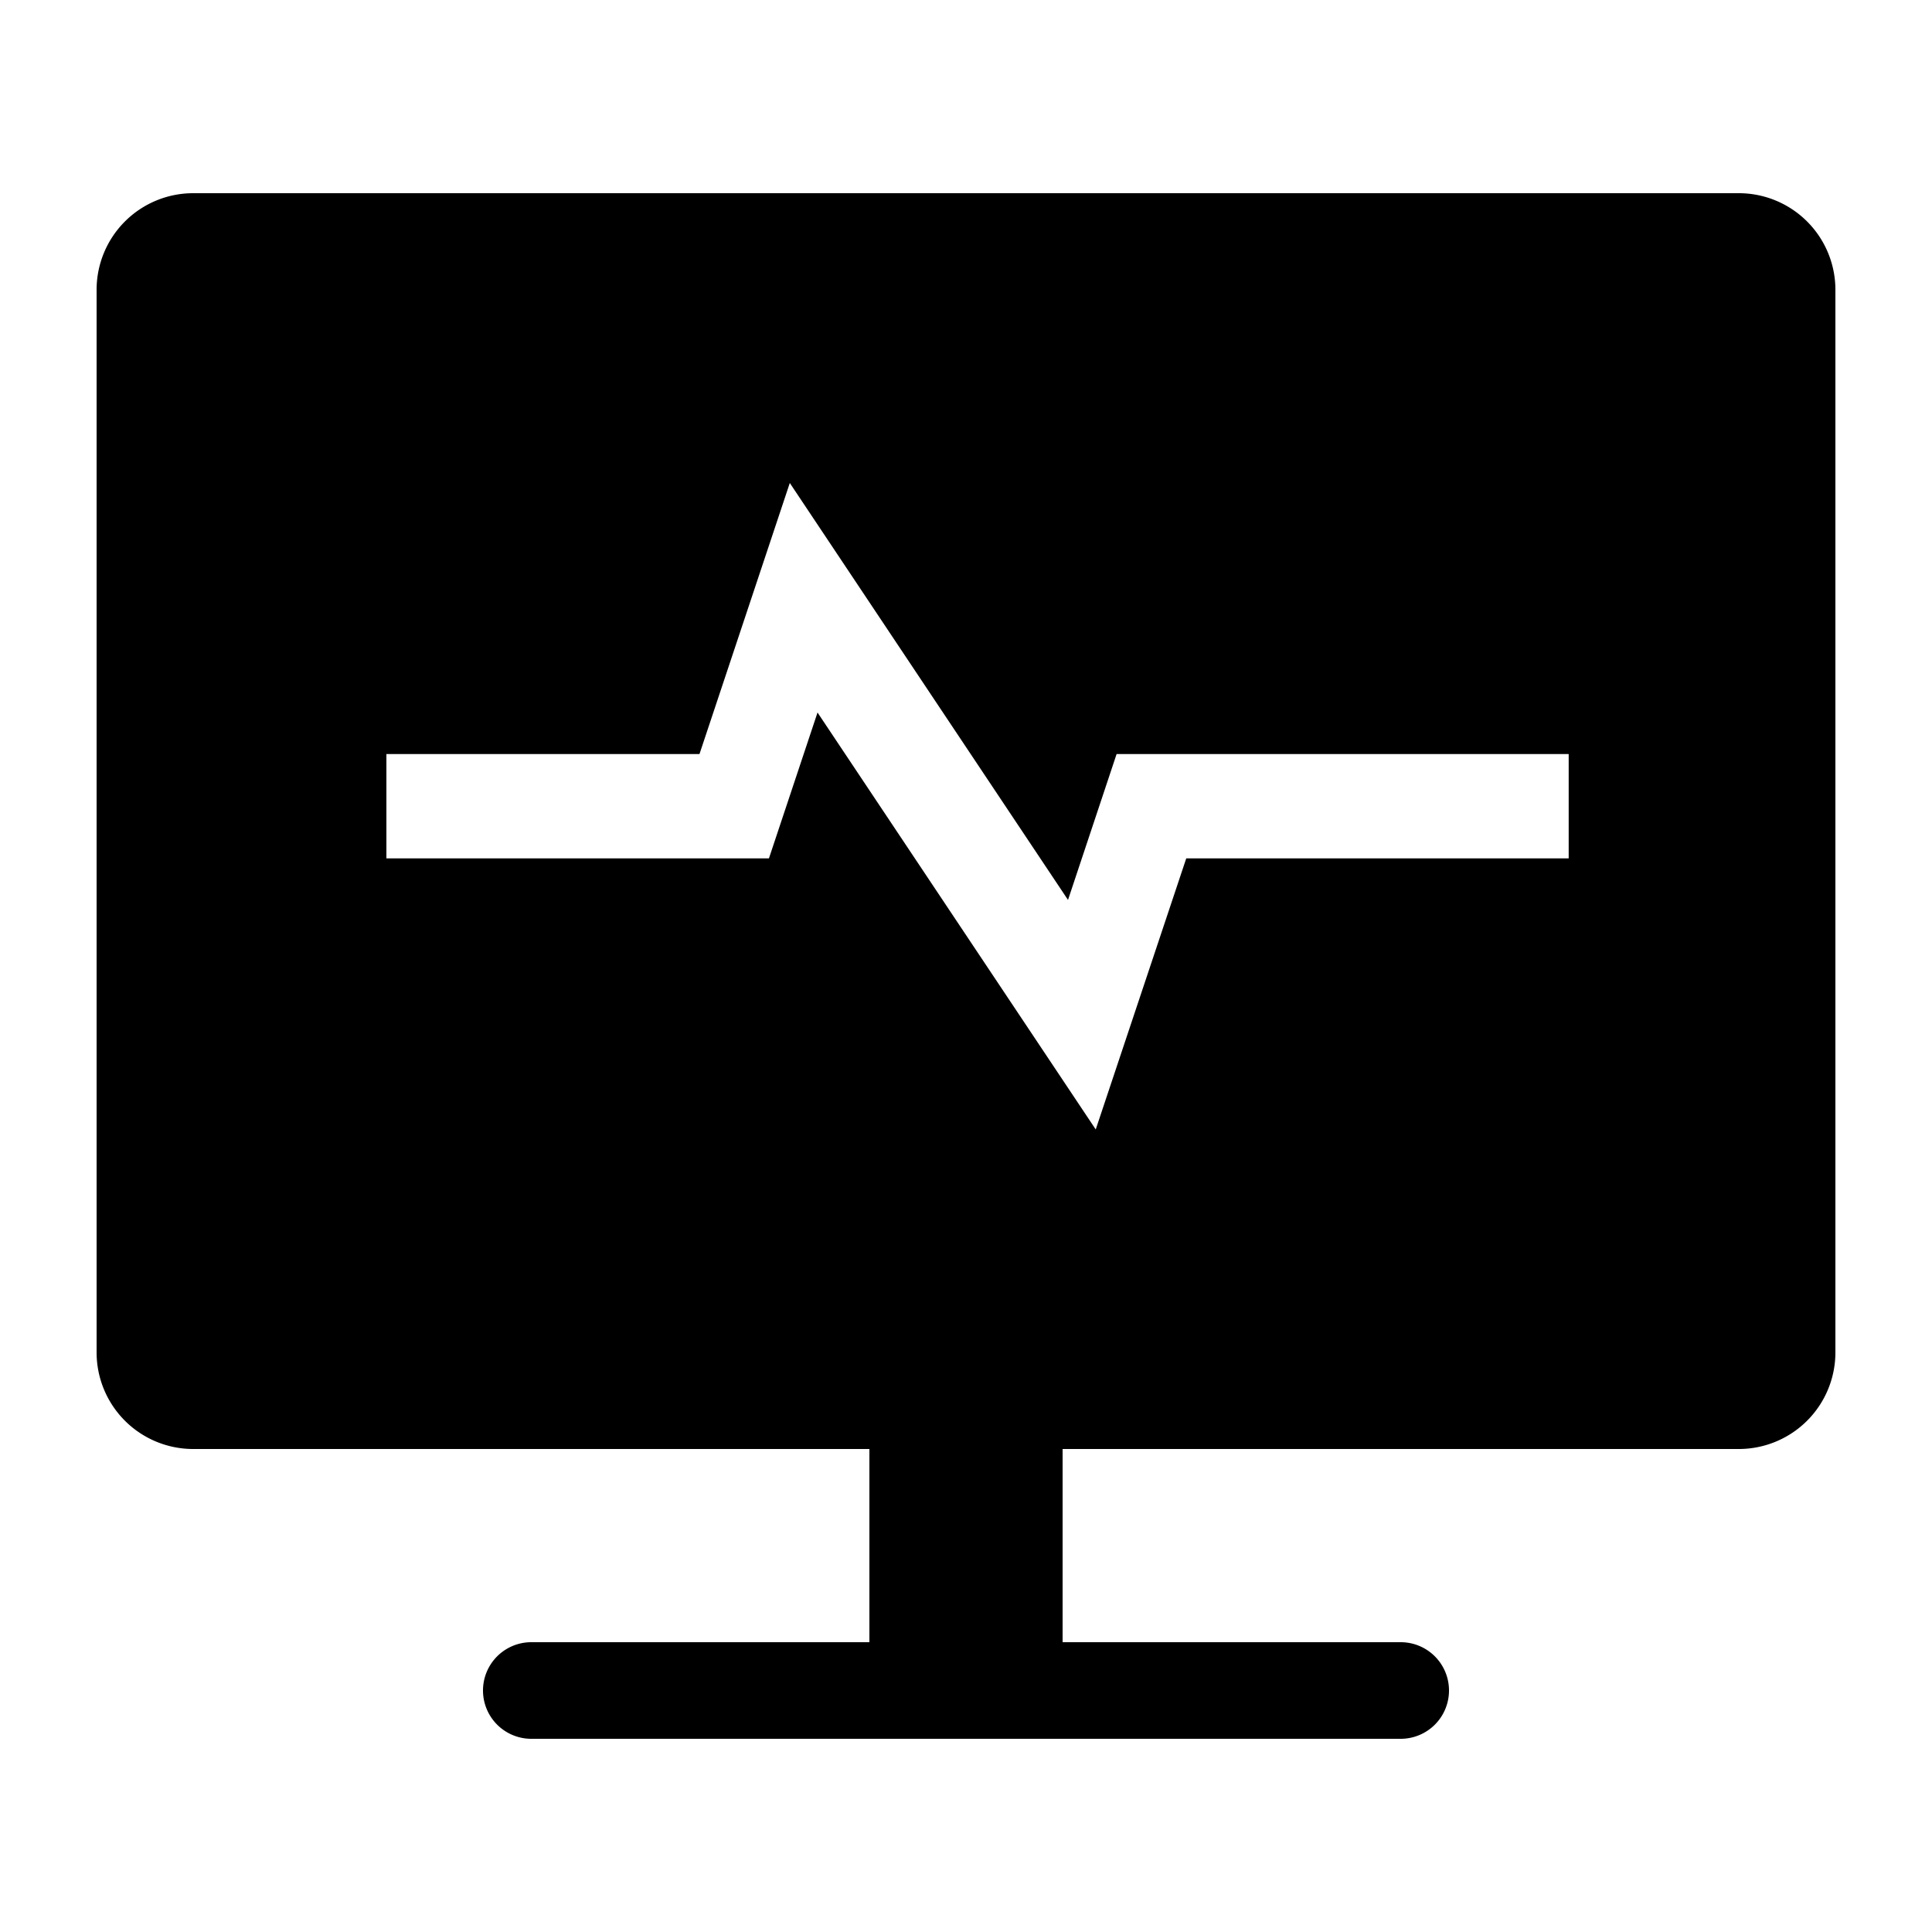 <svg t="1617864326281" class="icon" viewBox="0 0 1024 1024" version="1.1" xmlns="http://www.w3.org/2000/svg" p-id="10535" width="200" height="200"><path d="M563.2 768v102.4h179.2a25.6 25.6 0 1 1 0 51.2H281.6a25.6 25.6 0 1 1 0-51.2h179.2V768H102.4a51.2 51.2 0 0 1-51.2-51.2V153.6a51.2 51.2 0 0 1 51.2-51.2h819.2a51.2 51.2 0 0 1 51.2 51.2v563.2a51.2 51.2 0 0 1-51.2 51.2H563.2z m268.288-313.037h-0.051v-55.296H591.82l-25.754 77.312L418.611 256 370.74 399.667H204.8v55.296h202.752l25.754-77.312 147.456 220.98 47.974-143.668h202.752z" p-id="10536"></path></svg>